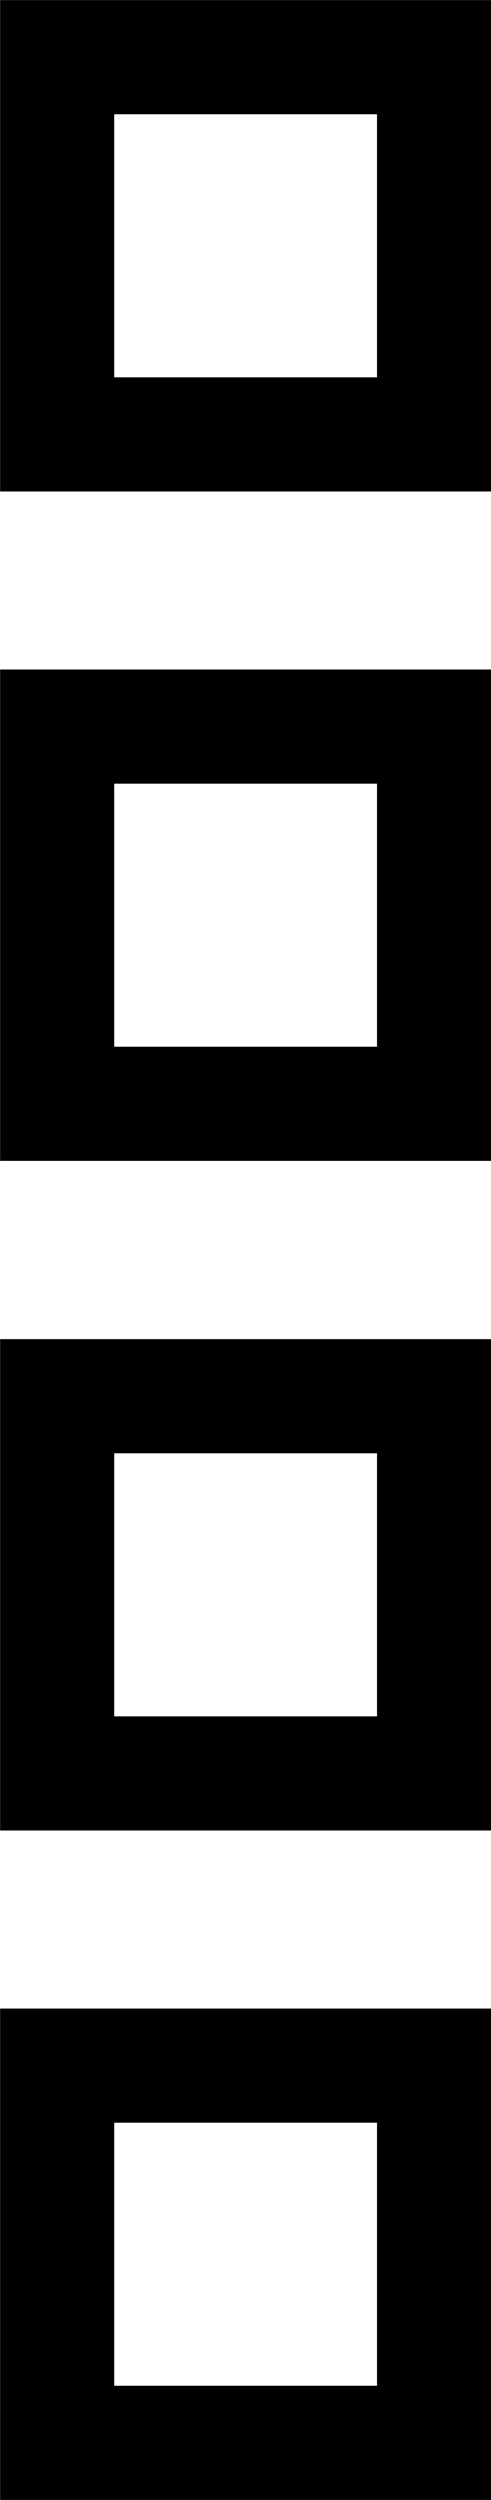 <svg xmlns="http://www.w3.org/2000/svg" width="8.607" height="43.786" viewBox="0 0 2.277 11.585">
  <path d="M.265.265h1.748v1.748H.265zm0 3.102h1.748v1.748H.265zm0 3.103h1.748v1.748H.265zm0 3.102h1.748v1.748H.265z" fill="none" stroke="#000" stroke-width=".529"/>
</svg>
